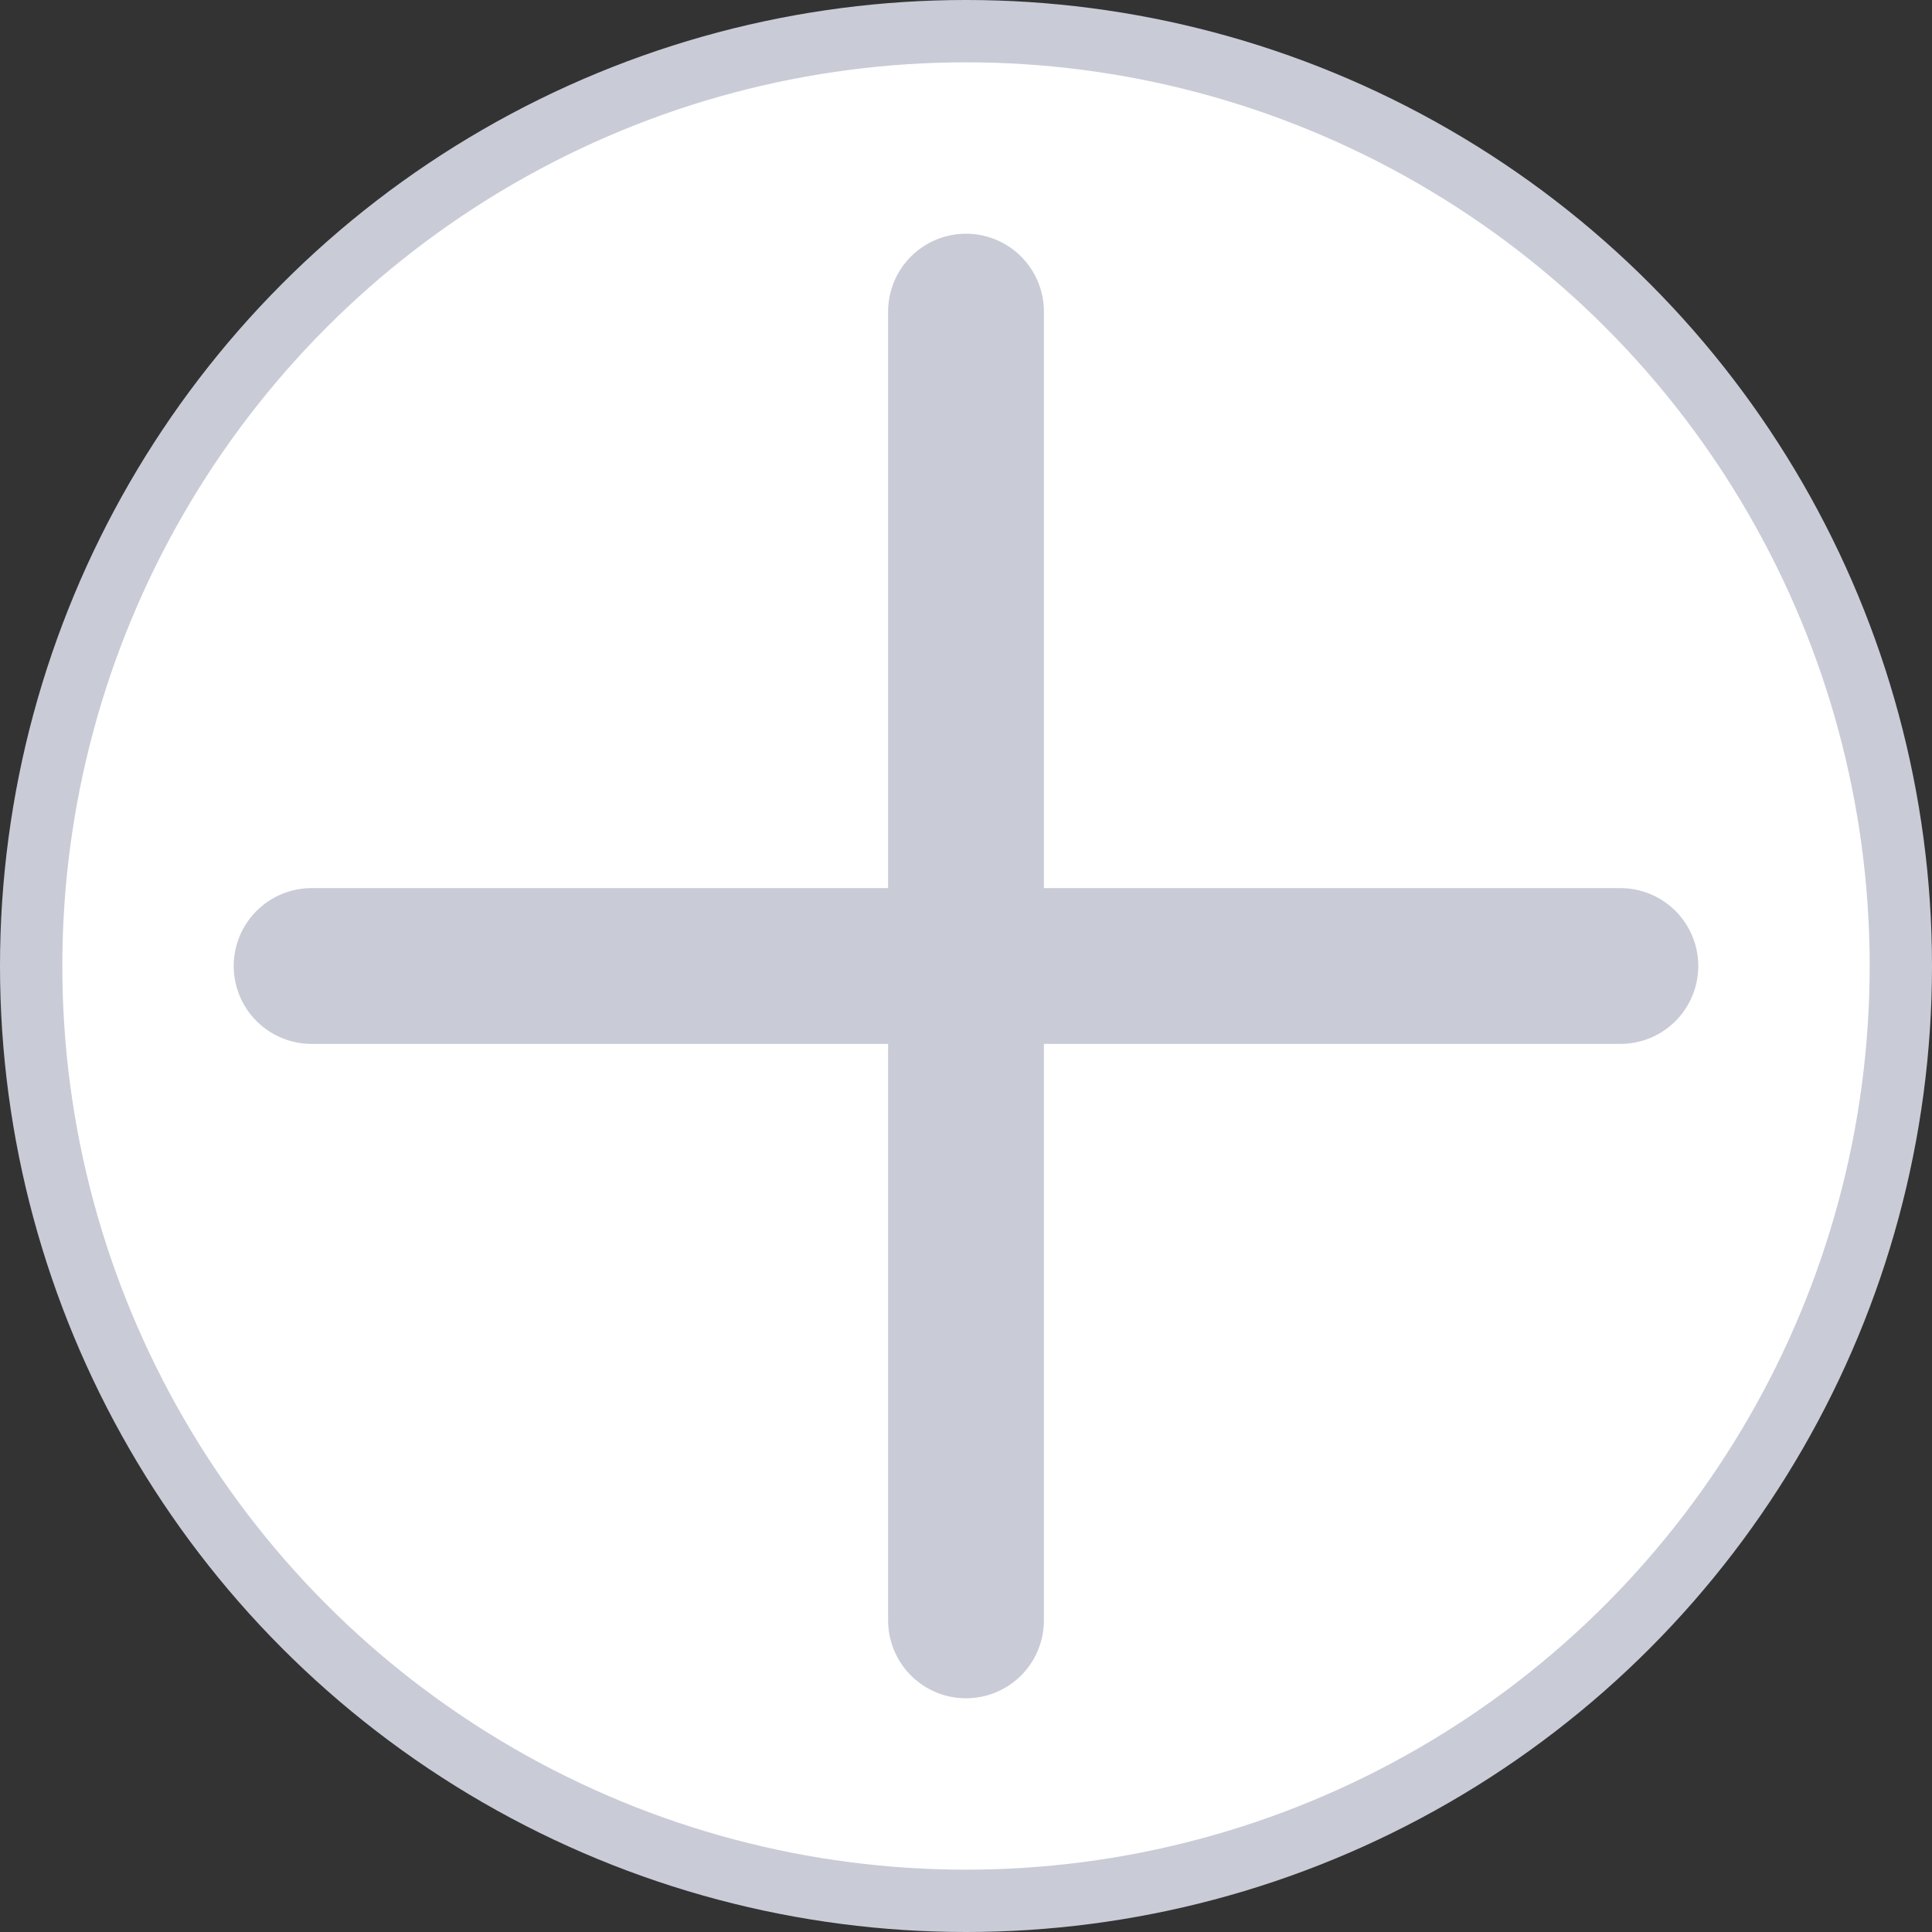 <svg width="62" height="62" viewBox="0 0 62 62" fill="none" xmlns="http://www.w3.org/2000/svg">
<rect x="0" y="0" width="62" height="62" fill="#333333" stroke="none"/>
<circle cx="31" cy="31" r="31" fill="#C9CCD7"/>
<circle cx="31" cy="31" r="29" fill="white"/>
<path d="M10 31L52 31" stroke="#C9CCD7" stroke-width="5" stroke-linecap="round"/>
<path d="M31 52L31 10" stroke="#C9CCD7" stroke-width="5" stroke-linecap="round"/>
</svg>
